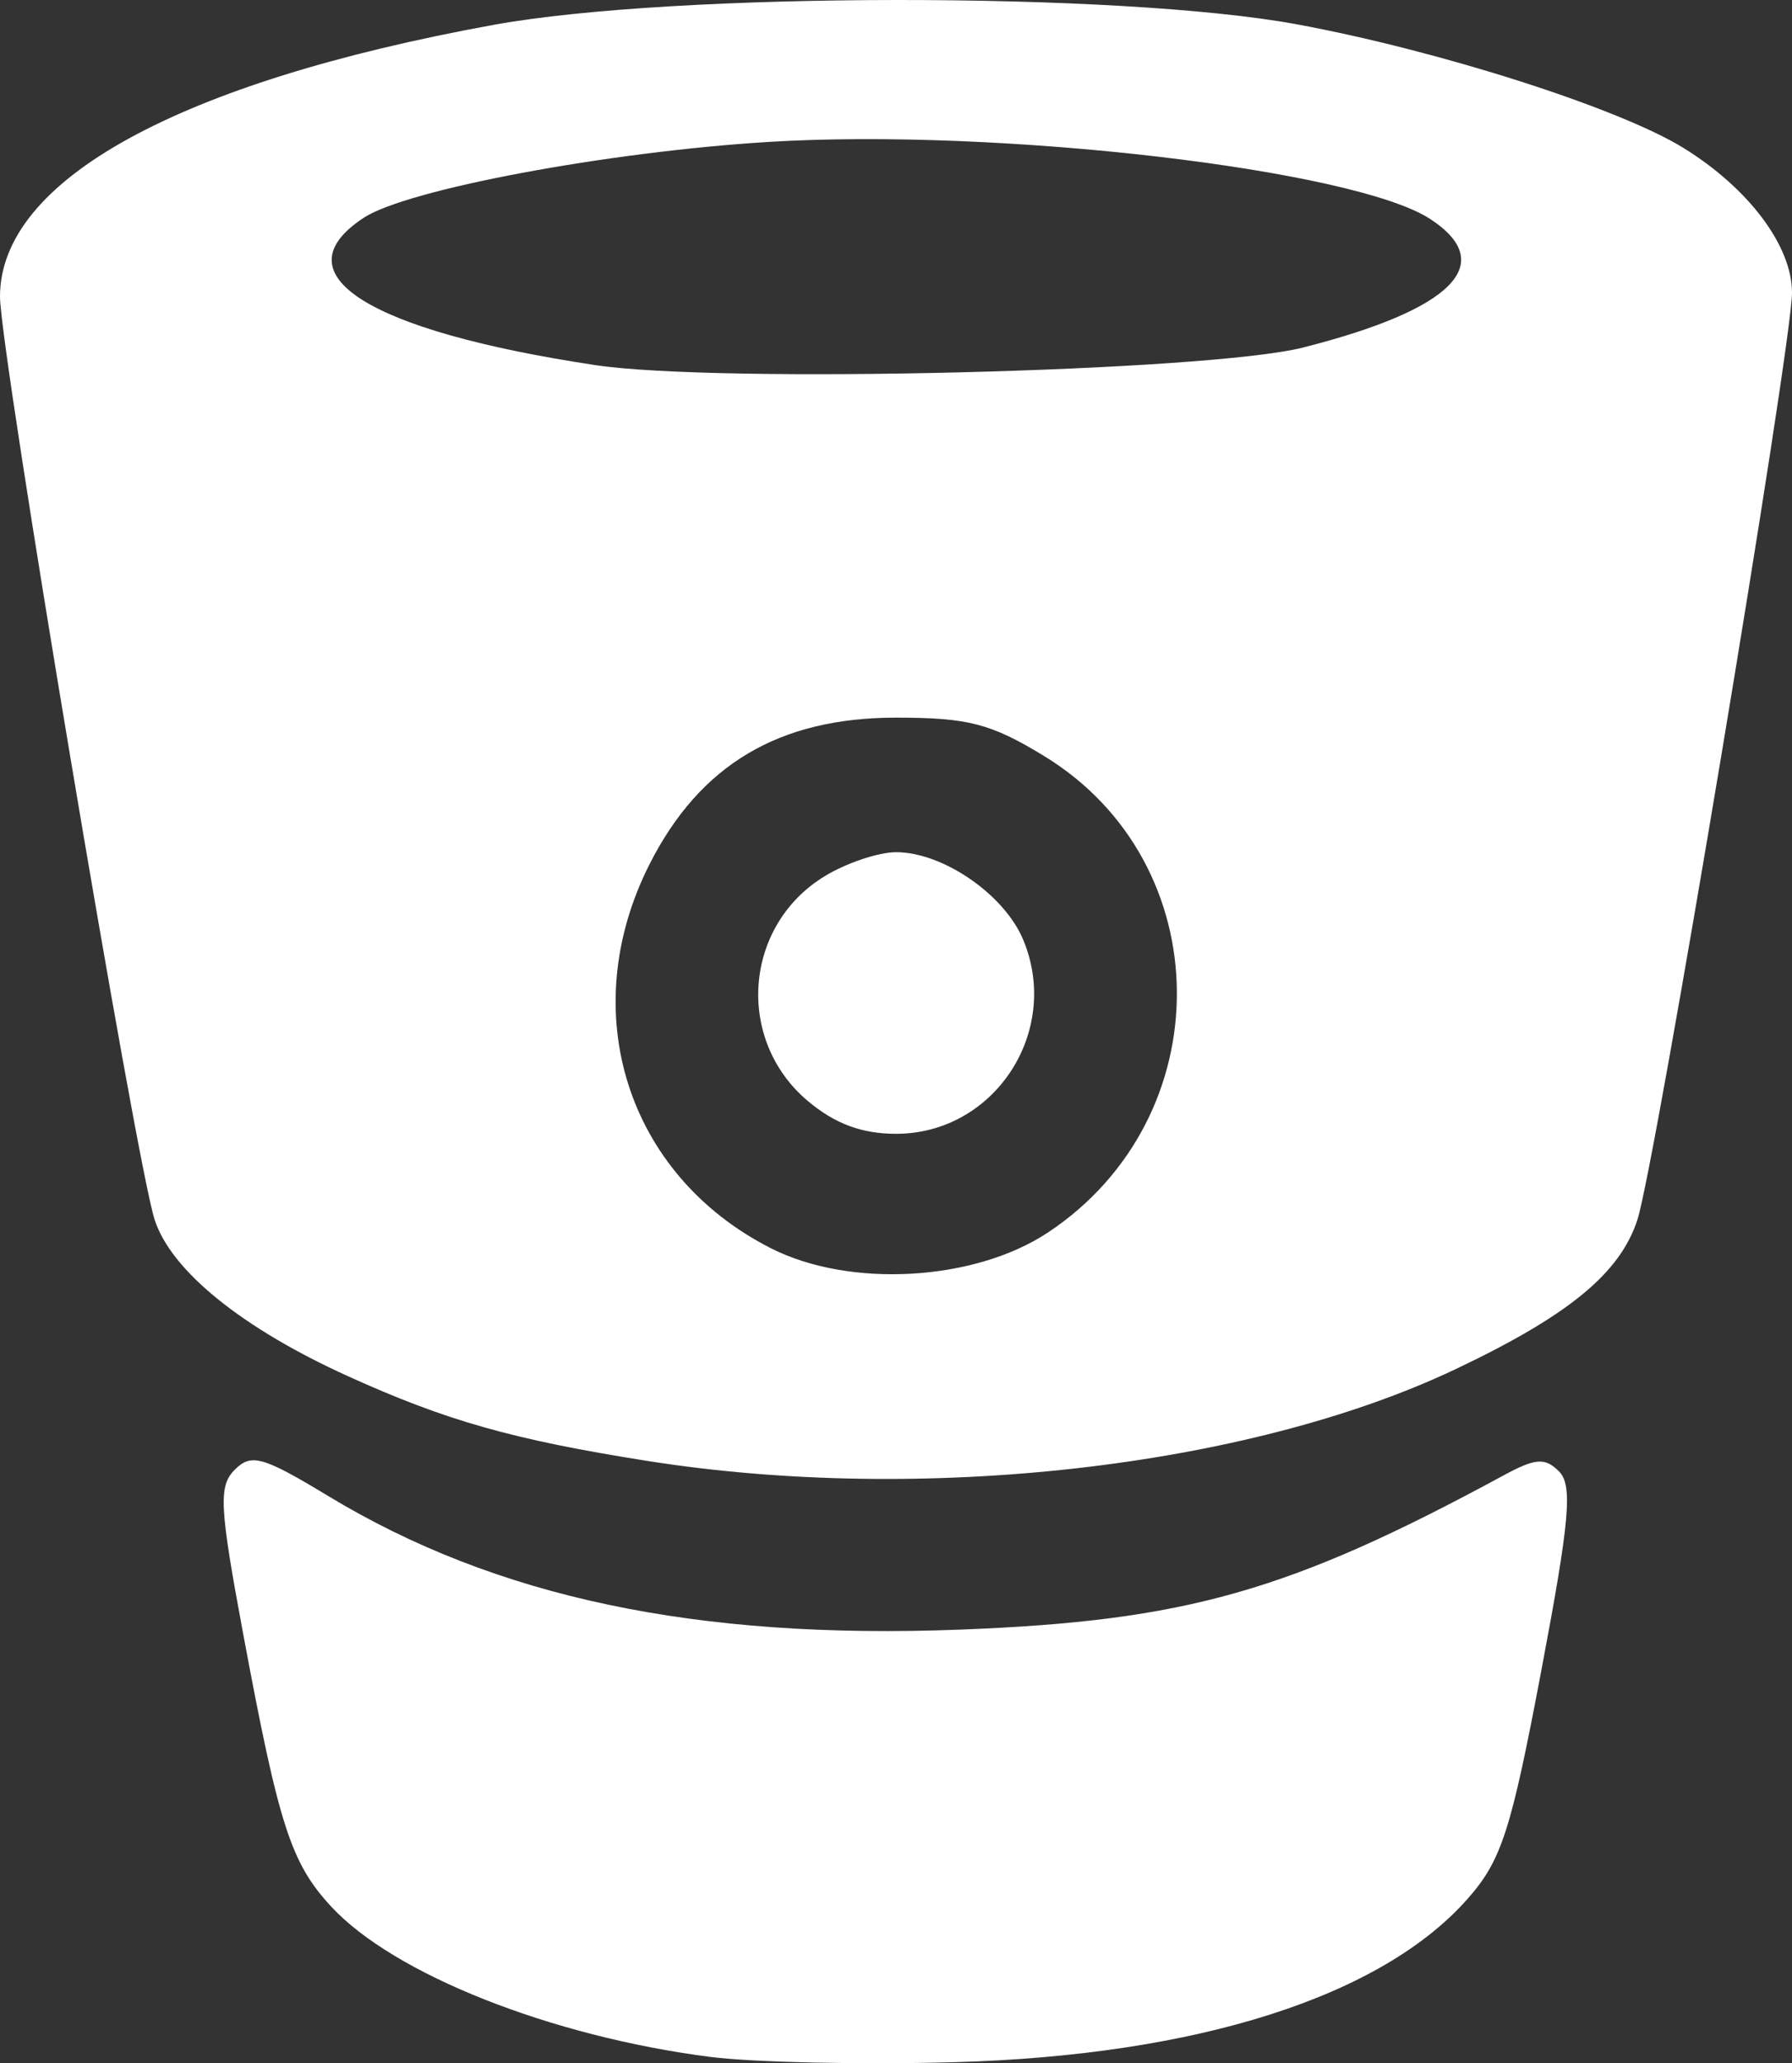 <?xml version="1.0" encoding="UTF-8" standalone="no"?>
<!-- Created with Inkscape (http://www.inkscape.org/) -->

<svg
   xmlns:dc="http://purl.org/dc/elements/1.1/"
   xmlns:cc="http://creativecommons.org/ns#"
   xmlns:rdf="http://www.w3.org/1999/02/22-rdf-syntax-ns#"
   xmlns:svg="http://www.w3.org/2000/svg"
   xmlns="http://www.w3.org/2000/svg"
   xmlns:sodipodi="http://sodipodi.sourceforge.net/DTD/sodipodi-0.dtd"
   xmlns:inkscape="http://www.inkscape.org/namespaces/inkscape"
   id="svg3048"
   version="1.1"
   inkscape:version="0.91 r13725"
   width="139.995"
   height="161.124"
   sodipodi:docname="git.svg">
  <rect width="100%" height="100%" fill="#333333" stroke="none"/>
  <defs
     id="defs3052" />
  <sodipodi:namedview
     pagecolor="#ff0000"
     bordercolor="#666666"
     borderopacity="1"
     objecttolerance="10"
     gridtolerance="10"
     guidetolerance="10"
     inkscape:pageopacity="0"
     inkscape:pageshadow="2"
     inkscape:window-width="1920"
     inkscape:window-height="1021"
     id="namedview3050"
     showgrid="false"
     inkscape:zoom="0.921875"
     inkscape:cx="-90"
     inkscape:cy="78.411272"
     inkscape:window-x="-8"
     inkscape:window-y="-8"
     inkscape:window-maximized="1"
     inkscape:current-layer="svg3048"
     fit-margin-top="0"
     fit-margin-left="0"
     fit-margin-right="0"
     fit-margin-bottom="0"
     showborder="false" />
  <path
     style="fill:#ffffff"
     d="m 55.5,160.633 c -12.467,-1.599 -24.748,-6.468 -29.629,-11.746 -3.144,-3.399 -4.077,-6.288 -6.865,-21.248 -1.867,-10.017 -1.947,-11.583 -0.66,-12.87 1.287,-1.287 2.176,-1.035 7.31,2.068 13.087,7.912 28.723,11.215 49.345,10.425 17.632,-0.676 25.72,-2.971 42.486,-12.058 2.469,-1.338 3.214,-1.39 4.302,-0.302 1.089,1.089 0.848,3.791 -1.389,15.618 -2.354,12.445 -3.095,14.746 -5.712,17.726 -6.744,7.681 -21.18,12.278 -40.187,12.799 -7.15,0.196 -15.7,0.01 -19,-0.413 z m -5,-46.556 C 40.033,112.416 34.863,110.952 27.187,107.473 18.919,103.726 13.387,99.253 12.084,95.263 10.621,90.781 0,27.413 0,23.164 0,14.087 13.911,6.431 38.557,1.942 52.664,-0.627 87.477,-0.652 101.3,1.897 c 11.114,2.05 25.185,6.547 30.222,9.66 5.103,3.154 8.478,7.66 8.473,11.313 -0.006,4.089 -10.695,68.149 -12.079,72.391 -1.365,4.185 -5.39,7.486 -14.241,11.679 -16.19,7.671 -41.663,10.549 -63.175,7.137 z M 81.852,96.26 C 95.421,87.281 95.275,67.41 81.578,59.048 77.408,56.502 75.64,56.043 70,56.043 c -9.136,0 -15.314,3.67 -19.25,11.434 -5.831,11.503 -1.795,24.28 9.477,30.004 6.158,3.127 15.884,2.577 21.625,-1.222 z M 63.111,85.983 C 57.431,81.203 58.096,72.286 64.42,68.429 66.114,67.396 68.625,66.551 70,66.551 c 3.674,0 8.475,3.311 9.944,6.858 C 82.913,80.577 77.679,88.543 70,88.543 c -2.668,0 -4.779,-0.784 -6.889,-2.56 z m 38.689,-58.844 c 11.698,-2.964 15.252,-6.551 9.938,-10.032 -5.924,-3.881 -33.738,-7.124 -51.675,-6.025 -12.572,0.77 -28.261,3.706 -31.641,5.921 -6.703,4.392 0.253,8.82 18.078,11.509 9.66,1.457 47.874,0.509 55.3,-1.372 z"
     id="path3060"
     inkscape:connector-curvature="0" />
</svg>

